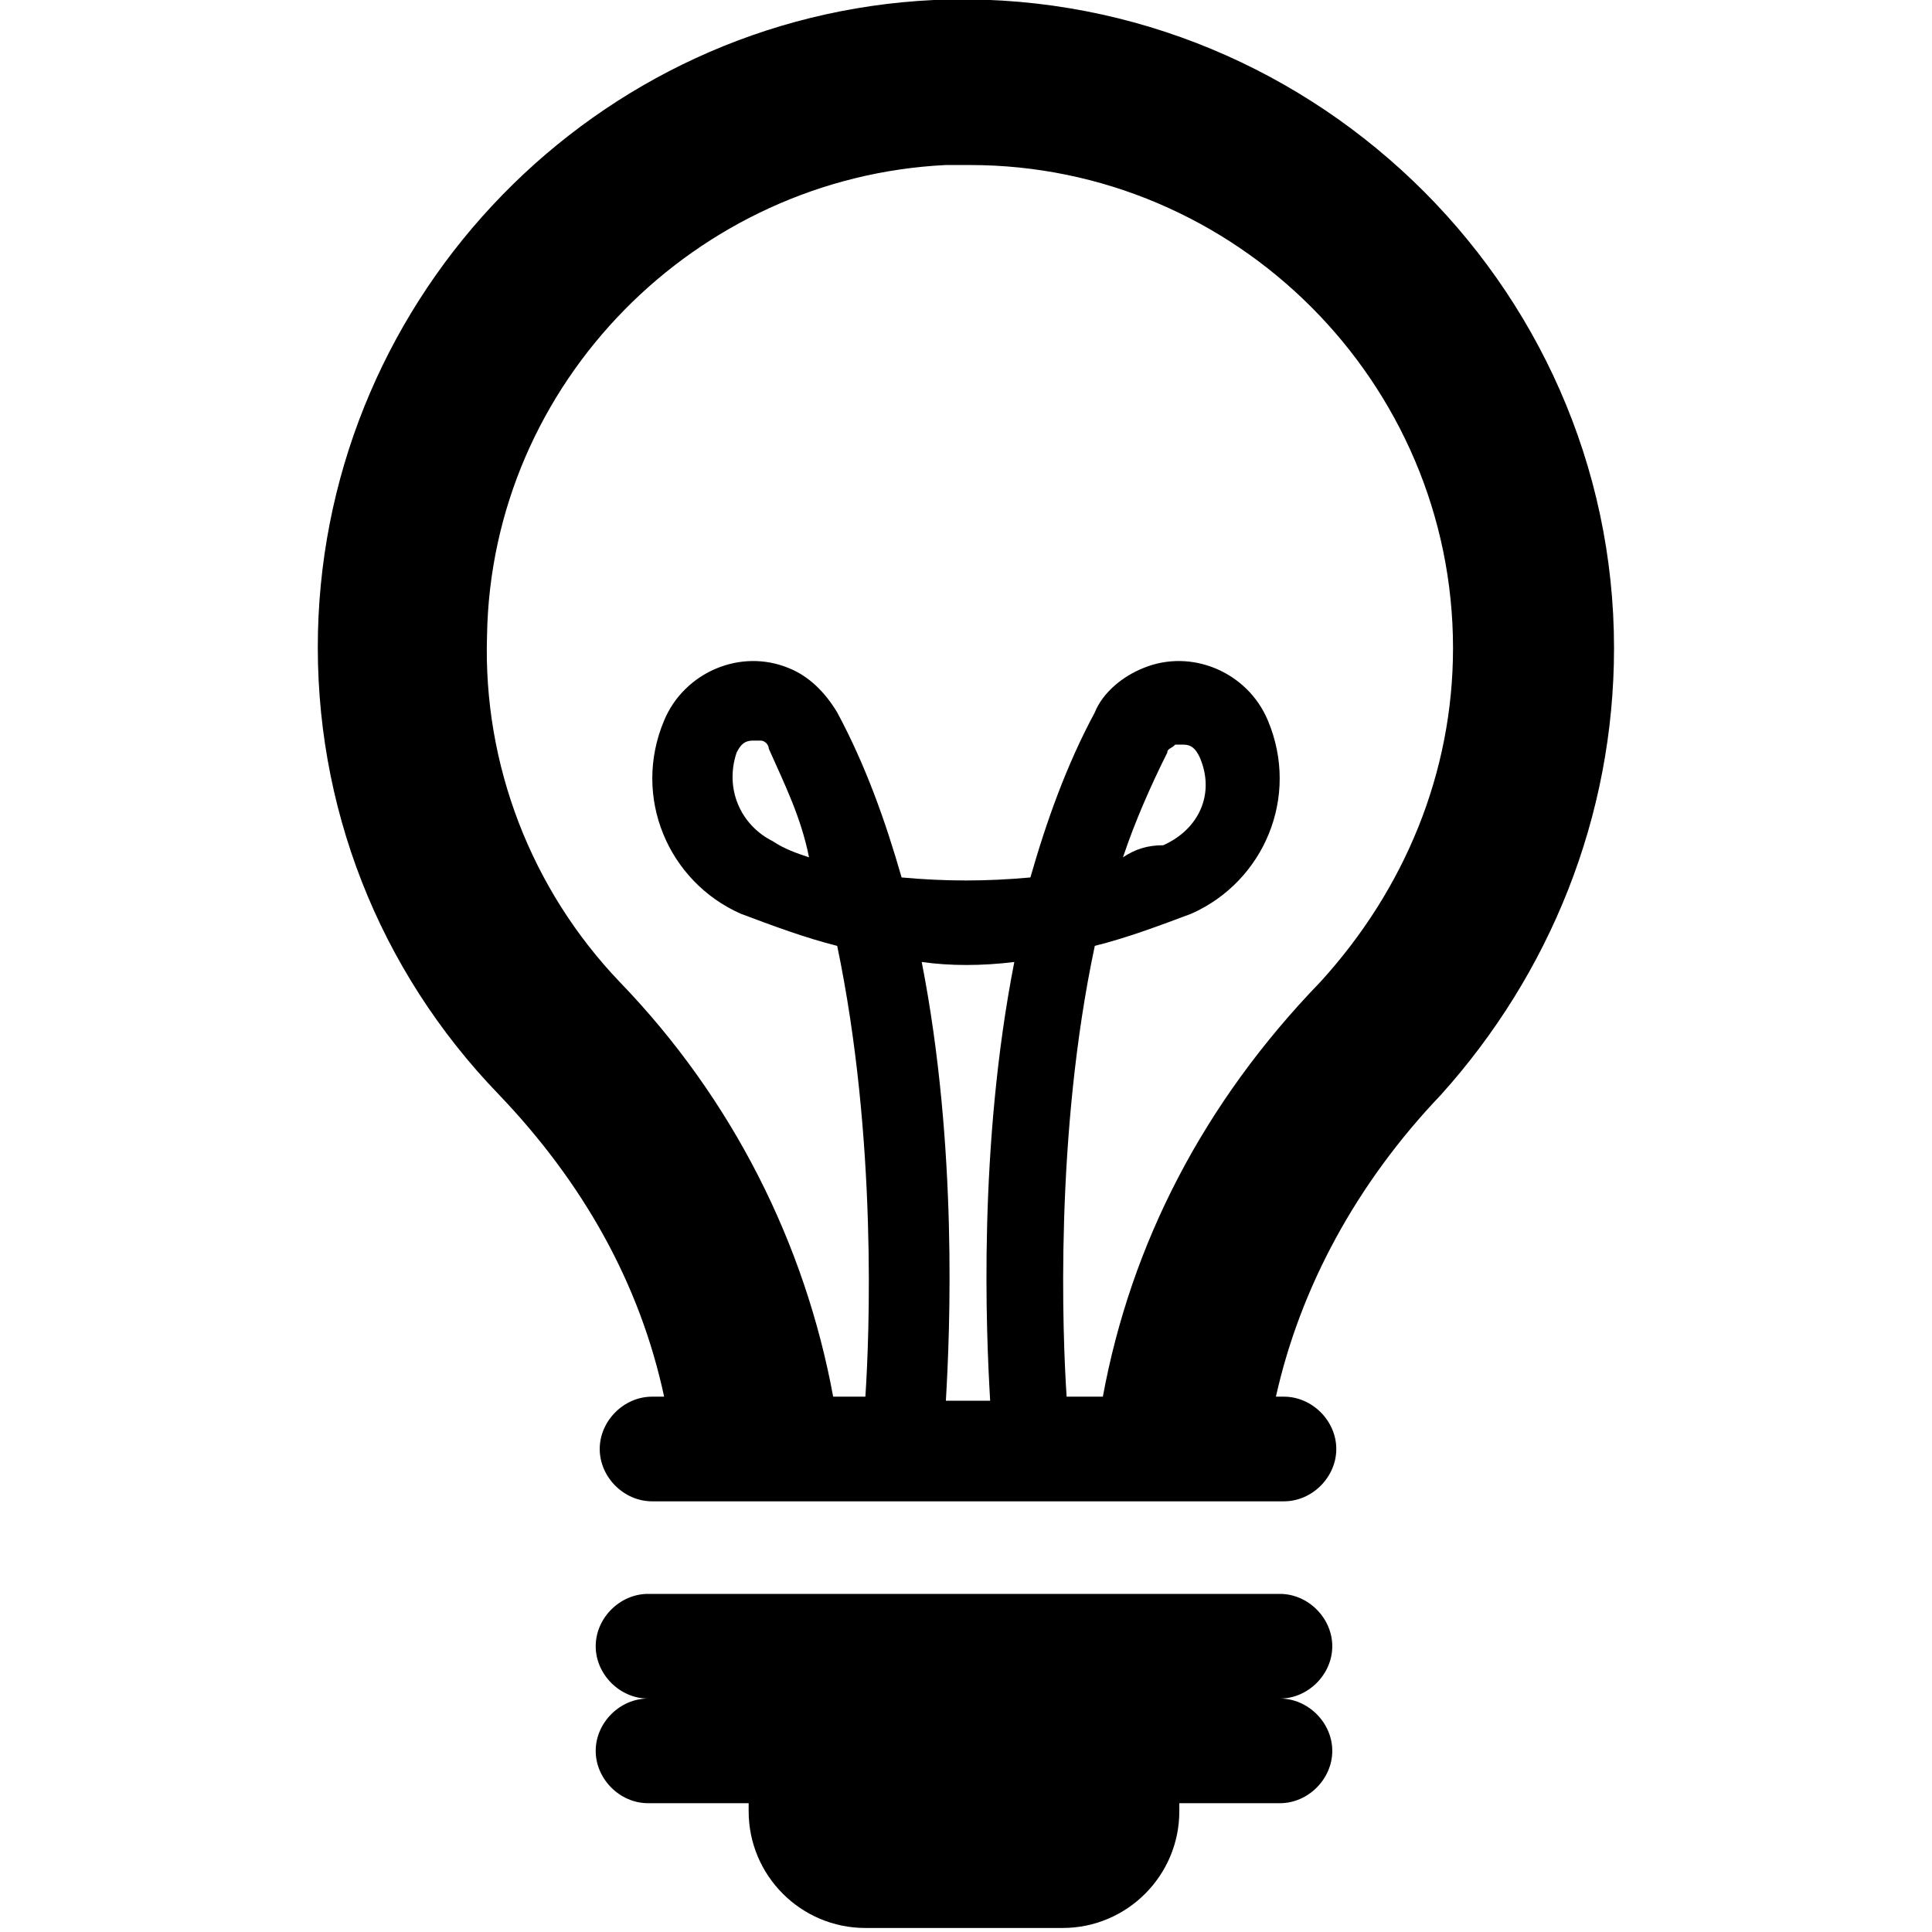 <svg height='100px' width='100px'  fill="#000000" xmlns="http://www.w3.org/2000/svg" xmlns:xlink="http://www.w3.org/1999/xlink" version="1.1" x="0px" y="0px" viewBox="0 0 48 48" enable-background="new 0 0 48 48" xml:space="preserve"><g><path d="M33.1,40.9c0-0.7-0.6-1.3-1.3-1.3H16.1c-0.7,0-1.3,0.6-1.3,1.3c0,0.7,0.6,1.3,1.3,1.3c-0.7,0-1.3,0.6-1.3,1.3   c0,0.7,0.6,1.3,1.3,1.3h2.5v0.2c0,1.6,1.3,2.9,2.9,2.9h4.9c1.6,0,2.9-1.3,2.9-2.9v-0.2h2.5c0.7,0,1.3-0.6,1.3-1.3   c0-0.7-0.6-1.3-1.3-1.3C32.5,42.2,33.1,41.6,33.1,40.9z"></path><path d="M40.1,16.1C40.1,7,32.4-0.4,23.2,0C14.8,0.4,8.1,7.3,7.9,15.7c-0.1,4.3,1.5,8.4,4.5,11.5c2.1,2.2,3.5,4.7,4.1,7.5h-0.3   c-0.7,0-1.3,0.6-1.3,1.3c0,0.7,0.6,1.3,1.3,1.3h15.7c0.7,0,1.3-0.6,1.3-1.3c0-0.7-0.6-1.3-1.3-1.3h-0.2c0.6-2.7,2-5.3,4.1-7.5   C38.5,24.2,40.1,20.3,40.1,16.1z M22.9,23.9c0.7,0.1,1.5,0.1,2.3,0c-0.9,4.6-0.7,9.2-0.6,10.9h-1.1C23.6,33.1,23.8,28.5,22.9,23.9z    M27.4,34.7h-0.9c-0.1-1.5-0.3-6.5,0.7-11.2c0.8-0.2,1.6-0.5,2.4-0.8c1.8-0.8,2.7-2.9,1.9-4.8c-0.5-1.2-1.9-1.8-3.1-1.3   c-0.5,0.2-1,0.6-1.2,1.1c-0.7,1.3-1.2,2.7-1.6,4.1c-1.1,0.1-2.1,0.1-3.2,0c-0.4-1.4-0.9-2.8-1.6-4.1c-0.3-0.5-0.7-0.9-1.2-1.1   c-1.2-0.5-2.6,0.1-3.1,1.3c-0.8,1.9,0.1,4,1.9,4.8c0.8,0.3,1.6,0.6,2.4,0.8c1,4.8,0.8,9.7,0.7,11.2h-0.8c-0.7-3.8-2.5-7.4-5.3-10.3   c-2.2-2.3-3.4-5.4-3.3-8.6c0.1-6.3,5.2-11.4,11.4-11.7c0.2,0,0.4,0,0.6,0c6.6,0,12,5.4,12,12c0,3.1-1.2,6-3.3,8.3   C29.9,27.4,28.1,30.9,27.4,34.7z M27.9,21.3c0.3-0.9,0.7-1.8,1.1-2.6c0-0.1,0.1-0.1,0.2-0.2c0.1,0,0.1,0,0.2,0   c0.2,0,0.3,0.1,0.4,0.3c0.4,0.9,0,1.8-0.9,2.2C28.5,21,28.2,21.1,27.9,21.3z M20.1,21.3c-0.3-0.1-0.6-0.2-0.9-0.4   c-0.8-0.4-1.2-1.3-0.9-2.2c0.1-0.2,0.2-0.3,0.4-0.3c0.1,0,0.1,0,0.2,0c0.1,0,0.2,0.1,0.2,0.2C19.5,19.5,19.9,20.3,20.1,21.3z"></path></g></svg>